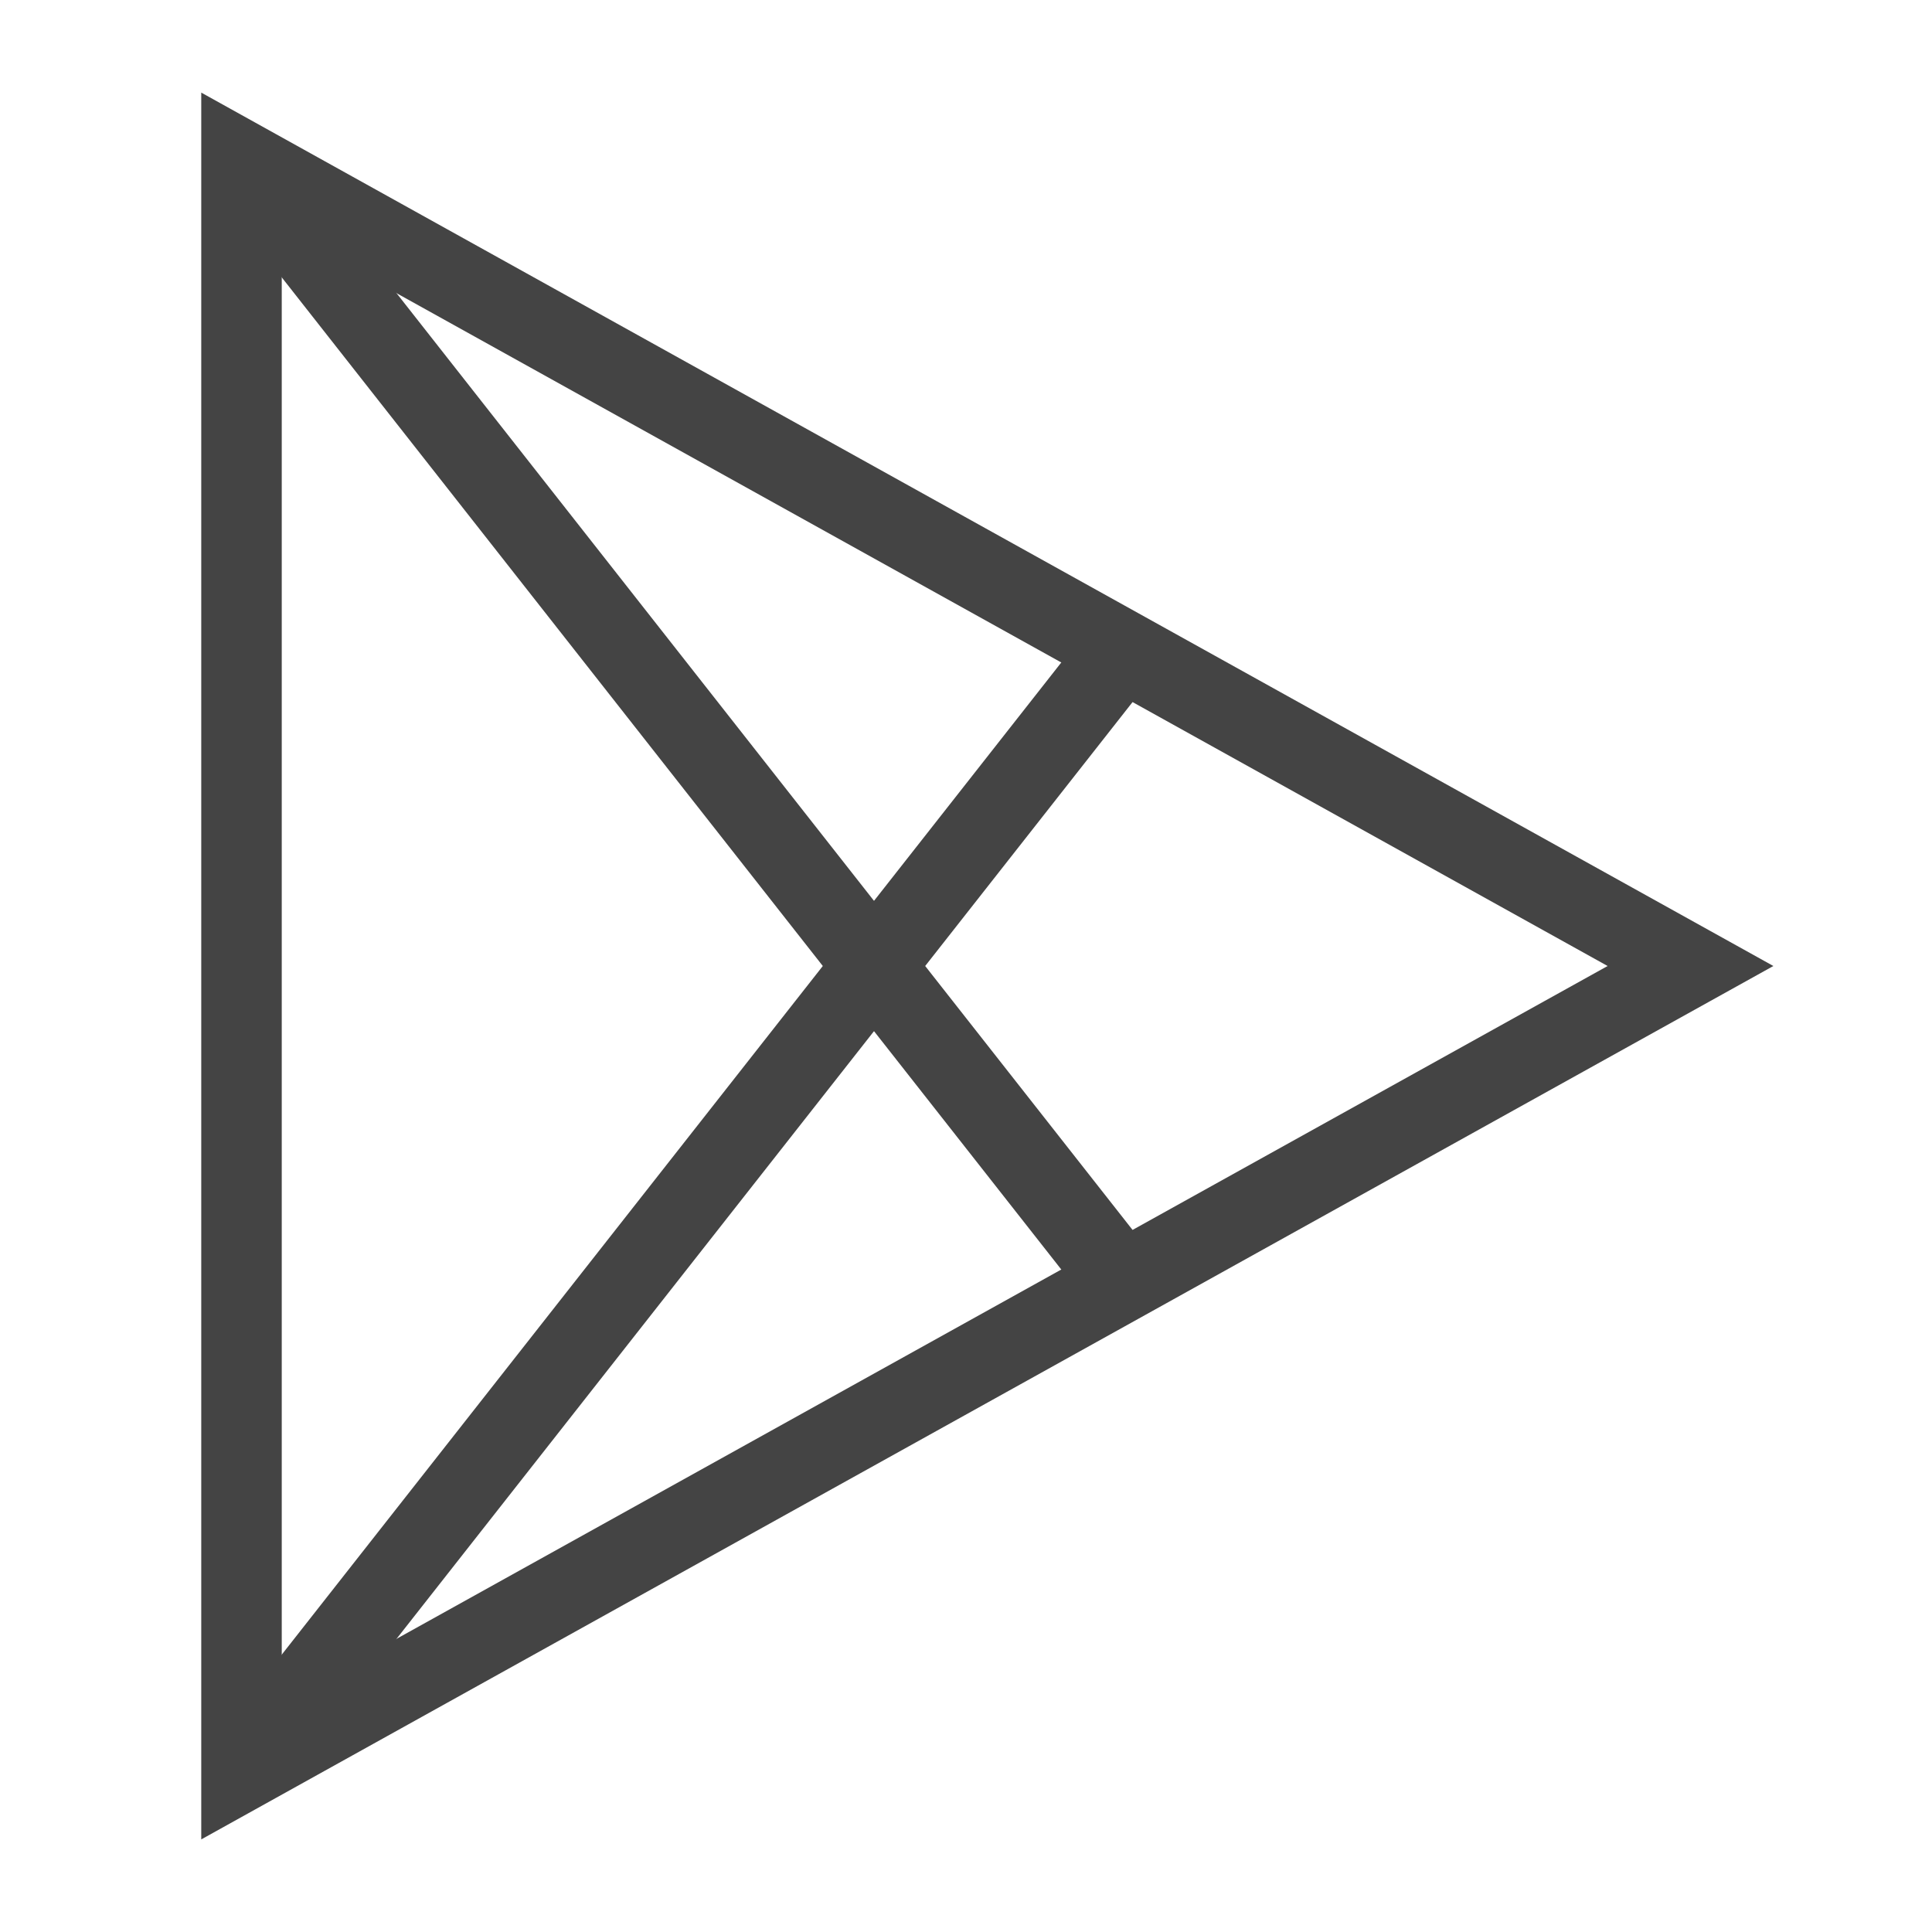 <svg xmlns="http://www.w3.org/2000/svg" viewBox="0 0 24 24">
<g fill="none"><polygon stroke="#444" strokeLinejoin="round" strokeWidth="2" points="3 2 3 22 21 12"/>
<path stroke="#444" strokeWidth="2" d="M3,2 L14,16"/>
<path stroke="#444" strokeWidth="2" d="M3,8 L14,22" transform="matrix(1 0 0 -1 0 30)"/></g>
</svg>